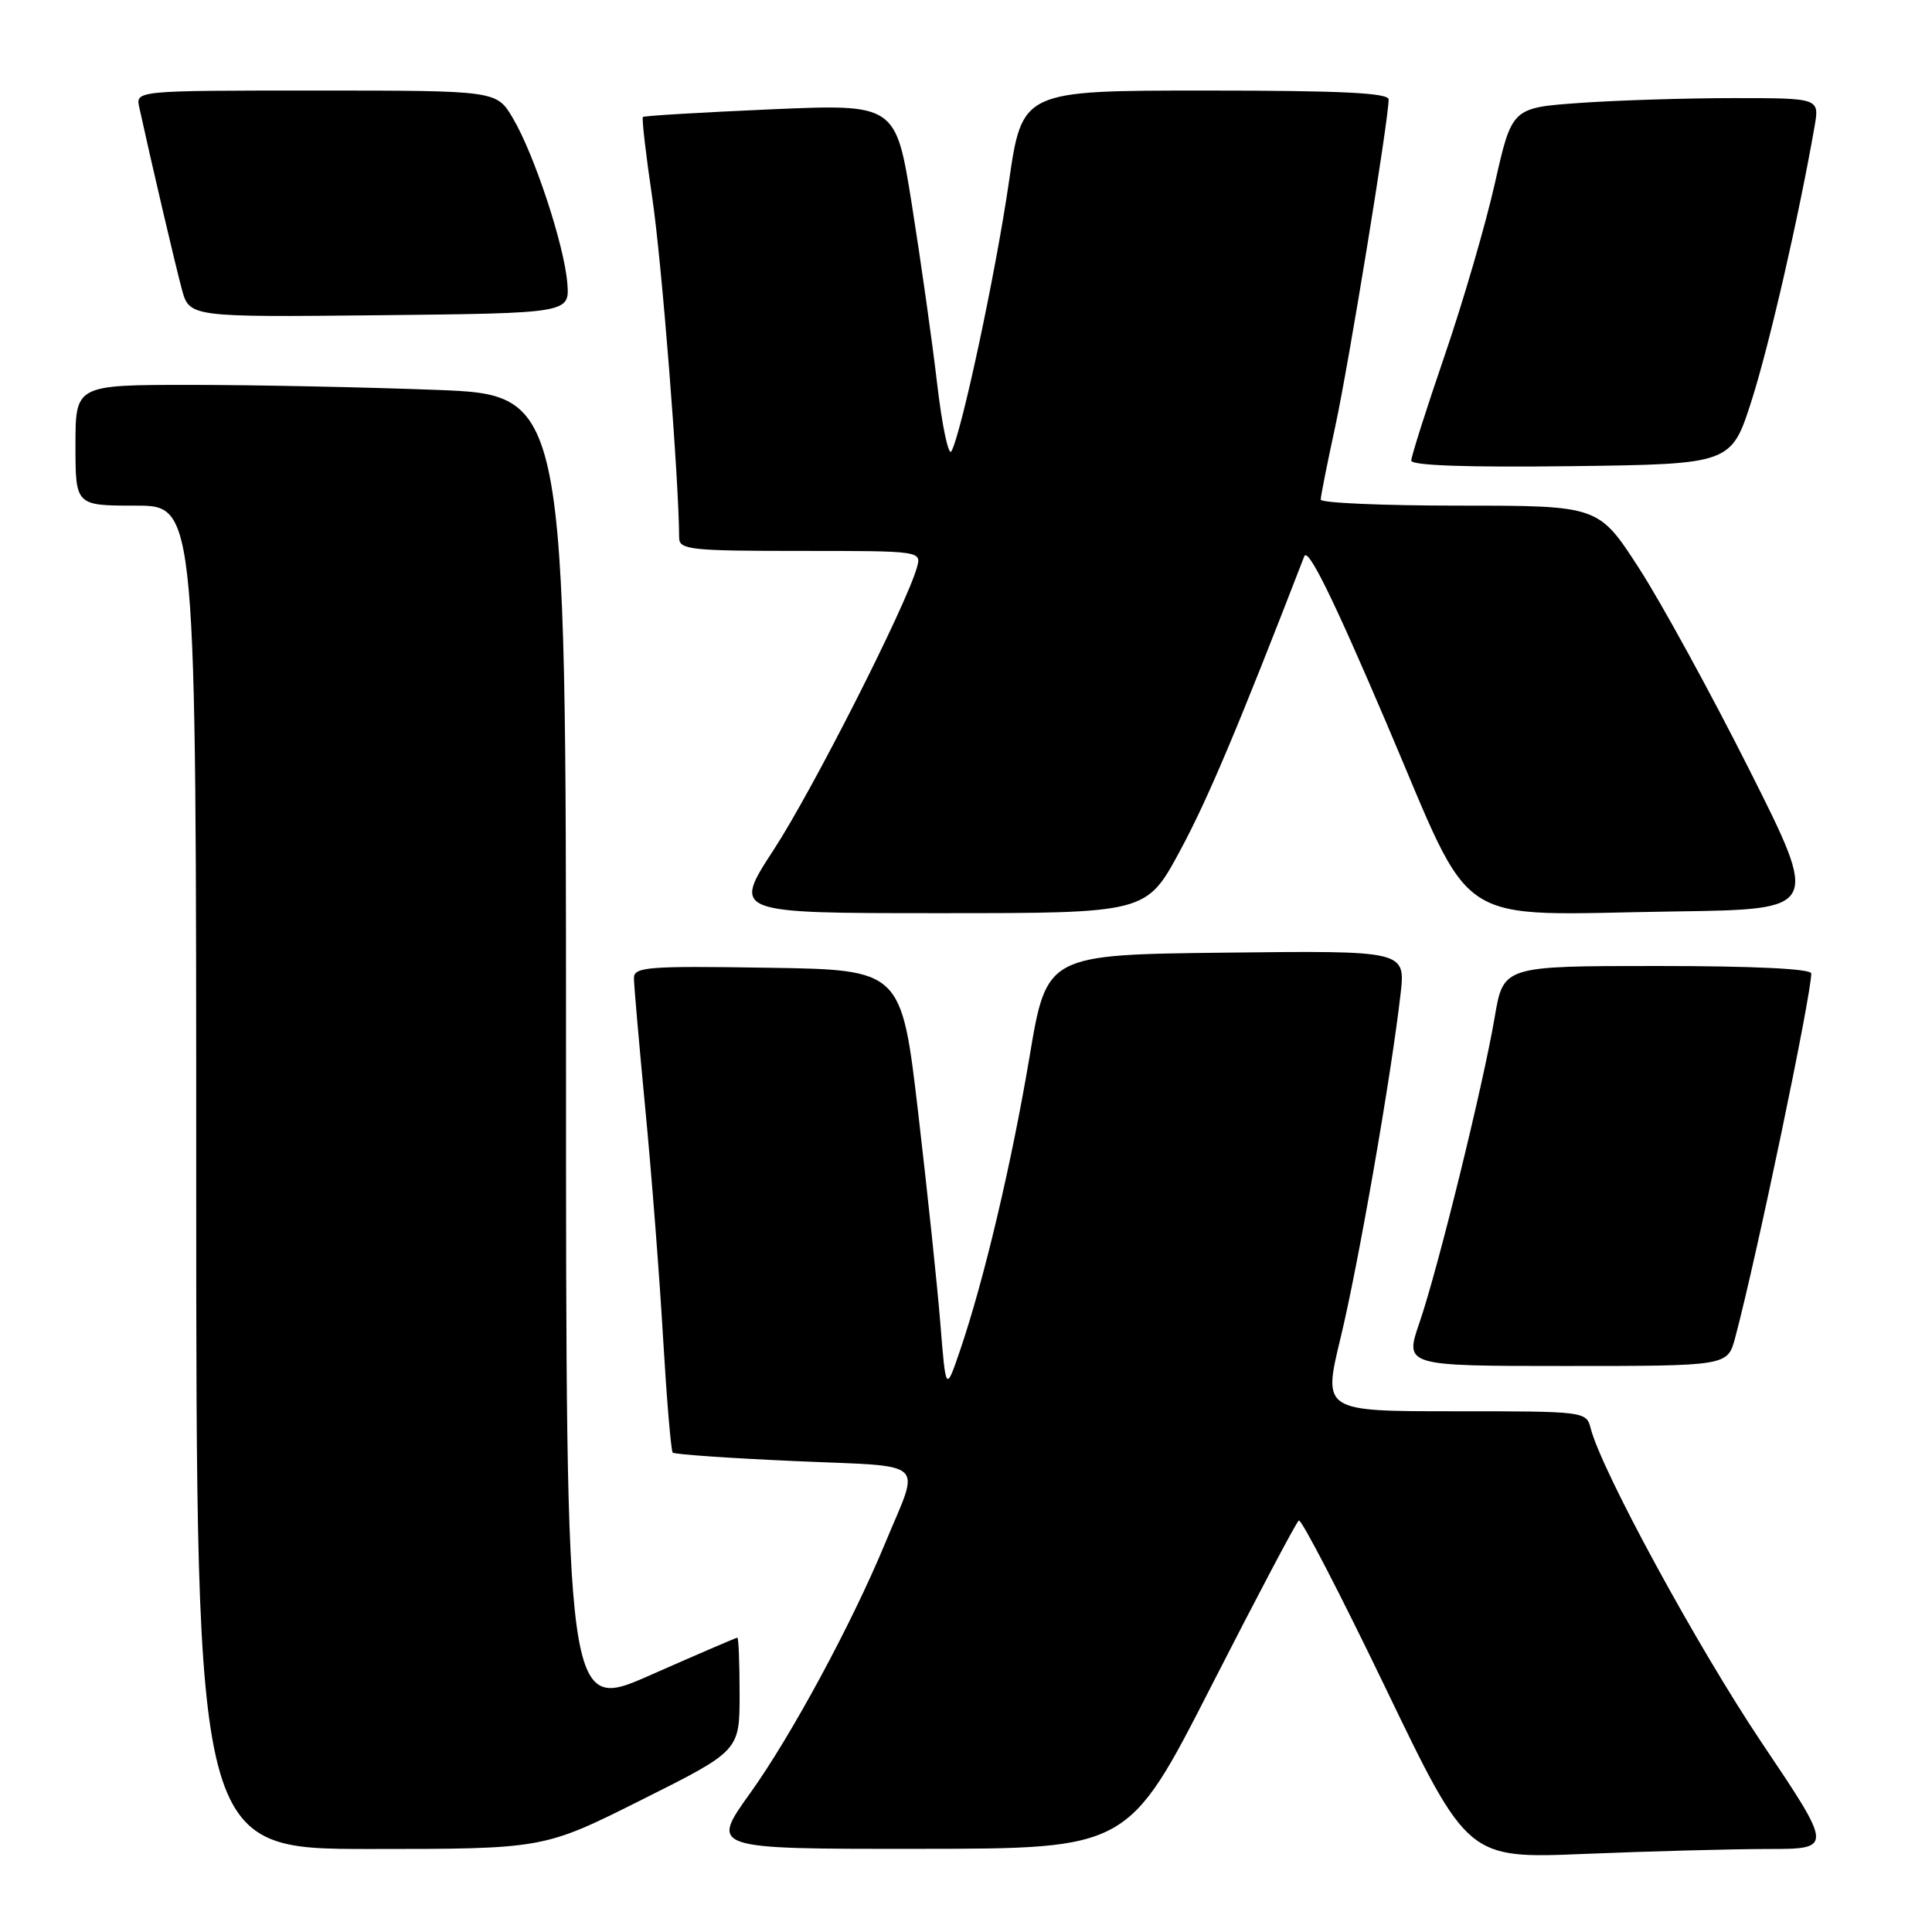 <?xml version="1.0" encoding="UTF-8" standalone="no"?>
<!DOCTYPE svg PUBLIC "-//W3C//DTD SVG 1.1//EN" "http://www.w3.org/Graphics/SVG/1.1/DTD/svg11.dtd" >
<svg xmlns="http://www.w3.org/2000/svg" xmlns:xlink="http://www.w3.org/1999/xlink" version="1.1" viewBox="0 0 256 256">
 <g >
 <path fill="currentColor"
d=" M 234.20 245.00 C 242.90 245.00 242.90 245.00 233.46 230.95 C 224.90 218.19 212.21 194.88 210.77 189.25 C 210.19 187.02 210.00 187.00 192.73 187.00 C 175.28 187.00 175.28 187.00 177.64 177.25 C 179.99 167.52 184.33 142.66 185.58 131.73 C 186.24 125.96 186.24 125.96 162.46 126.23 C 138.69 126.50 138.69 126.50 136.42 140.02 C 134.04 154.18 130.37 169.70 127.20 178.97 C 125.33 184.44 125.33 184.44 124.61 175.47 C 124.22 170.54 122.89 157.95 121.67 147.50 C 119.45 128.50 119.45 128.50 101.73 128.23 C 85.83 127.98 84.00 128.12 84.00 129.60 C 84.00 130.50 84.68 138.28 85.50 146.87 C 86.33 155.47 87.39 169.15 87.86 177.28 C 88.34 185.40 88.91 192.24 89.14 192.48 C 89.38 192.71 96.65 193.22 105.30 193.60 C 123.27 194.40 121.95 193.20 117.28 204.50 C 112.87 215.15 104.86 229.98 99.41 237.59 C 94.09 245.00 94.09 245.00 121.79 244.98 C 149.50 244.96 149.50 244.96 160.50 223.42 C 166.55 211.57 171.77 201.69 172.10 201.47 C 172.43 201.25 177.61 211.24 183.60 223.68 C 194.49 246.29 194.49 246.29 210.00 245.65 C 218.52 245.30 229.41 245.01 234.20 245.00 Z  M 85.01 238.49 C 98.00 231.99 98.00 231.99 98.00 224.49 C 98.00 220.37 97.87 217.00 97.70 217.00 C 97.54 217.00 92.37 219.23 86.20 221.95 C 75.00 226.91 75.00 226.91 75.00 139.61 C 75.00 52.31 75.00 52.31 57.75 51.66 C 48.26 51.30 33.64 51.00 25.25 51.00 C 10.00 51.00 10.00 51.00 10.00 59.00 C 10.00 67.00 10.00 67.00 18.00 67.00 C 26.00 67.00 26.00 67.00 26.00 156.00 C 26.00 245.00 26.00 245.00 49.01 245.00 C 72.03 245.00 72.03 245.00 85.01 238.49 Z  M 229.92 177.25 C 232.72 166.77 240.00 131.89 240.00 128.99 C 240.00 128.37 232.44 128.00 219.60 128.00 C 199.21 128.00 199.21 128.00 198.06 134.75 C 196.51 143.87 190.53 168.15 188.09 175.25 C 186.11 181.00 186.11 181.00 207.52 181.00 C 228.92 181.00 228.92 181.00 229.92 177.25 Z  M 156.35 112.75 C 160.02 105.95 164.03 96.45 172.82 73.72 C 173.30 72.47 176.57 79.09 183.67 95.72 C 195.61 123.65 191.85 121.20 222.04 120.77 C 241.10 120.50 241.10 120.50 231.80 102.00 C 226.68 91.83 220.09 79.79 217.15 75.25 C 211.81 67.00 211.81 67.00 193.40 67.00 C 183.28 67.00 175.00 66.64 175.00 66.20 C 175.00 65.76 175.87 61.38 176.94 56.45 C 178.73 48.17 184.00 15.87 184.00 13.18 C 184.00 12.31 177.72 12.00 159.72 12.00 C 135.44 12.00 135.44 12.00 133.68 24.15 C 131.95 36.08 127.43 57.26 126.07 59.79 C 125.69 60.50 124.83 56.45 124.17 50.79 C 123.51 45.13 122.00 34.49 120.83 27.14 C 118.70 13.77 118.70 13.77 102.10 14.49 C 92.97 14.89 85.36 15.34 85.19 15.50 C 85.02 15.65 85.58 20.48 86.43 26.22 C 87.68 34.62 89.95 63.34 89.99 71.25 C 90.00 72.84 91.44 73.00 106.07 73.00 C 122.13 73.00 122.13 73.00 121.48 75.25 C 119.99 80.42 107.65 104.73 102.55 112.55 C 97.04 121.00 97.04 121.00 124.47 121.00 C 151.90 121.00 151.90 121.00 156.35 112.75 Z  M 232.12 53.00 C 234.47 45.61 238.38 28.57 240.44 16.75 C 241.09 13.00 241.09 13.00 229.70 13.00 C 223.43 13.00 214.26 13.29 209.32 13.64 C 200.34 14.28 200.34 14.28 198.09 24.24 C 196.86 29.72 193.86 40.01 191.42 47.12 C 188.99 54.22 187.00 60.48 187.00 61.03 C 187.00 61.69 194.48 61.94 208.20 61.77 C 229.41 61.50 229.41 61.50 232.12 53.00 Z  M 75.17 37.50 C 74.76 32.46 70.80 20.47 67.96 15.66 C 65.80 12.00 65.80 12.00 41.88 12.00 C 17.96 12.00 17.96 12.00 18.46 14.25 C 20.05 21.52 23.21 35.04 24.08 38.27 C 25.09 42.03 25.09 42.03 50.29 41.77 C 75.49 41.50 75.49 41.50 75.17 37.50 Z "/>
</g>
</svg>